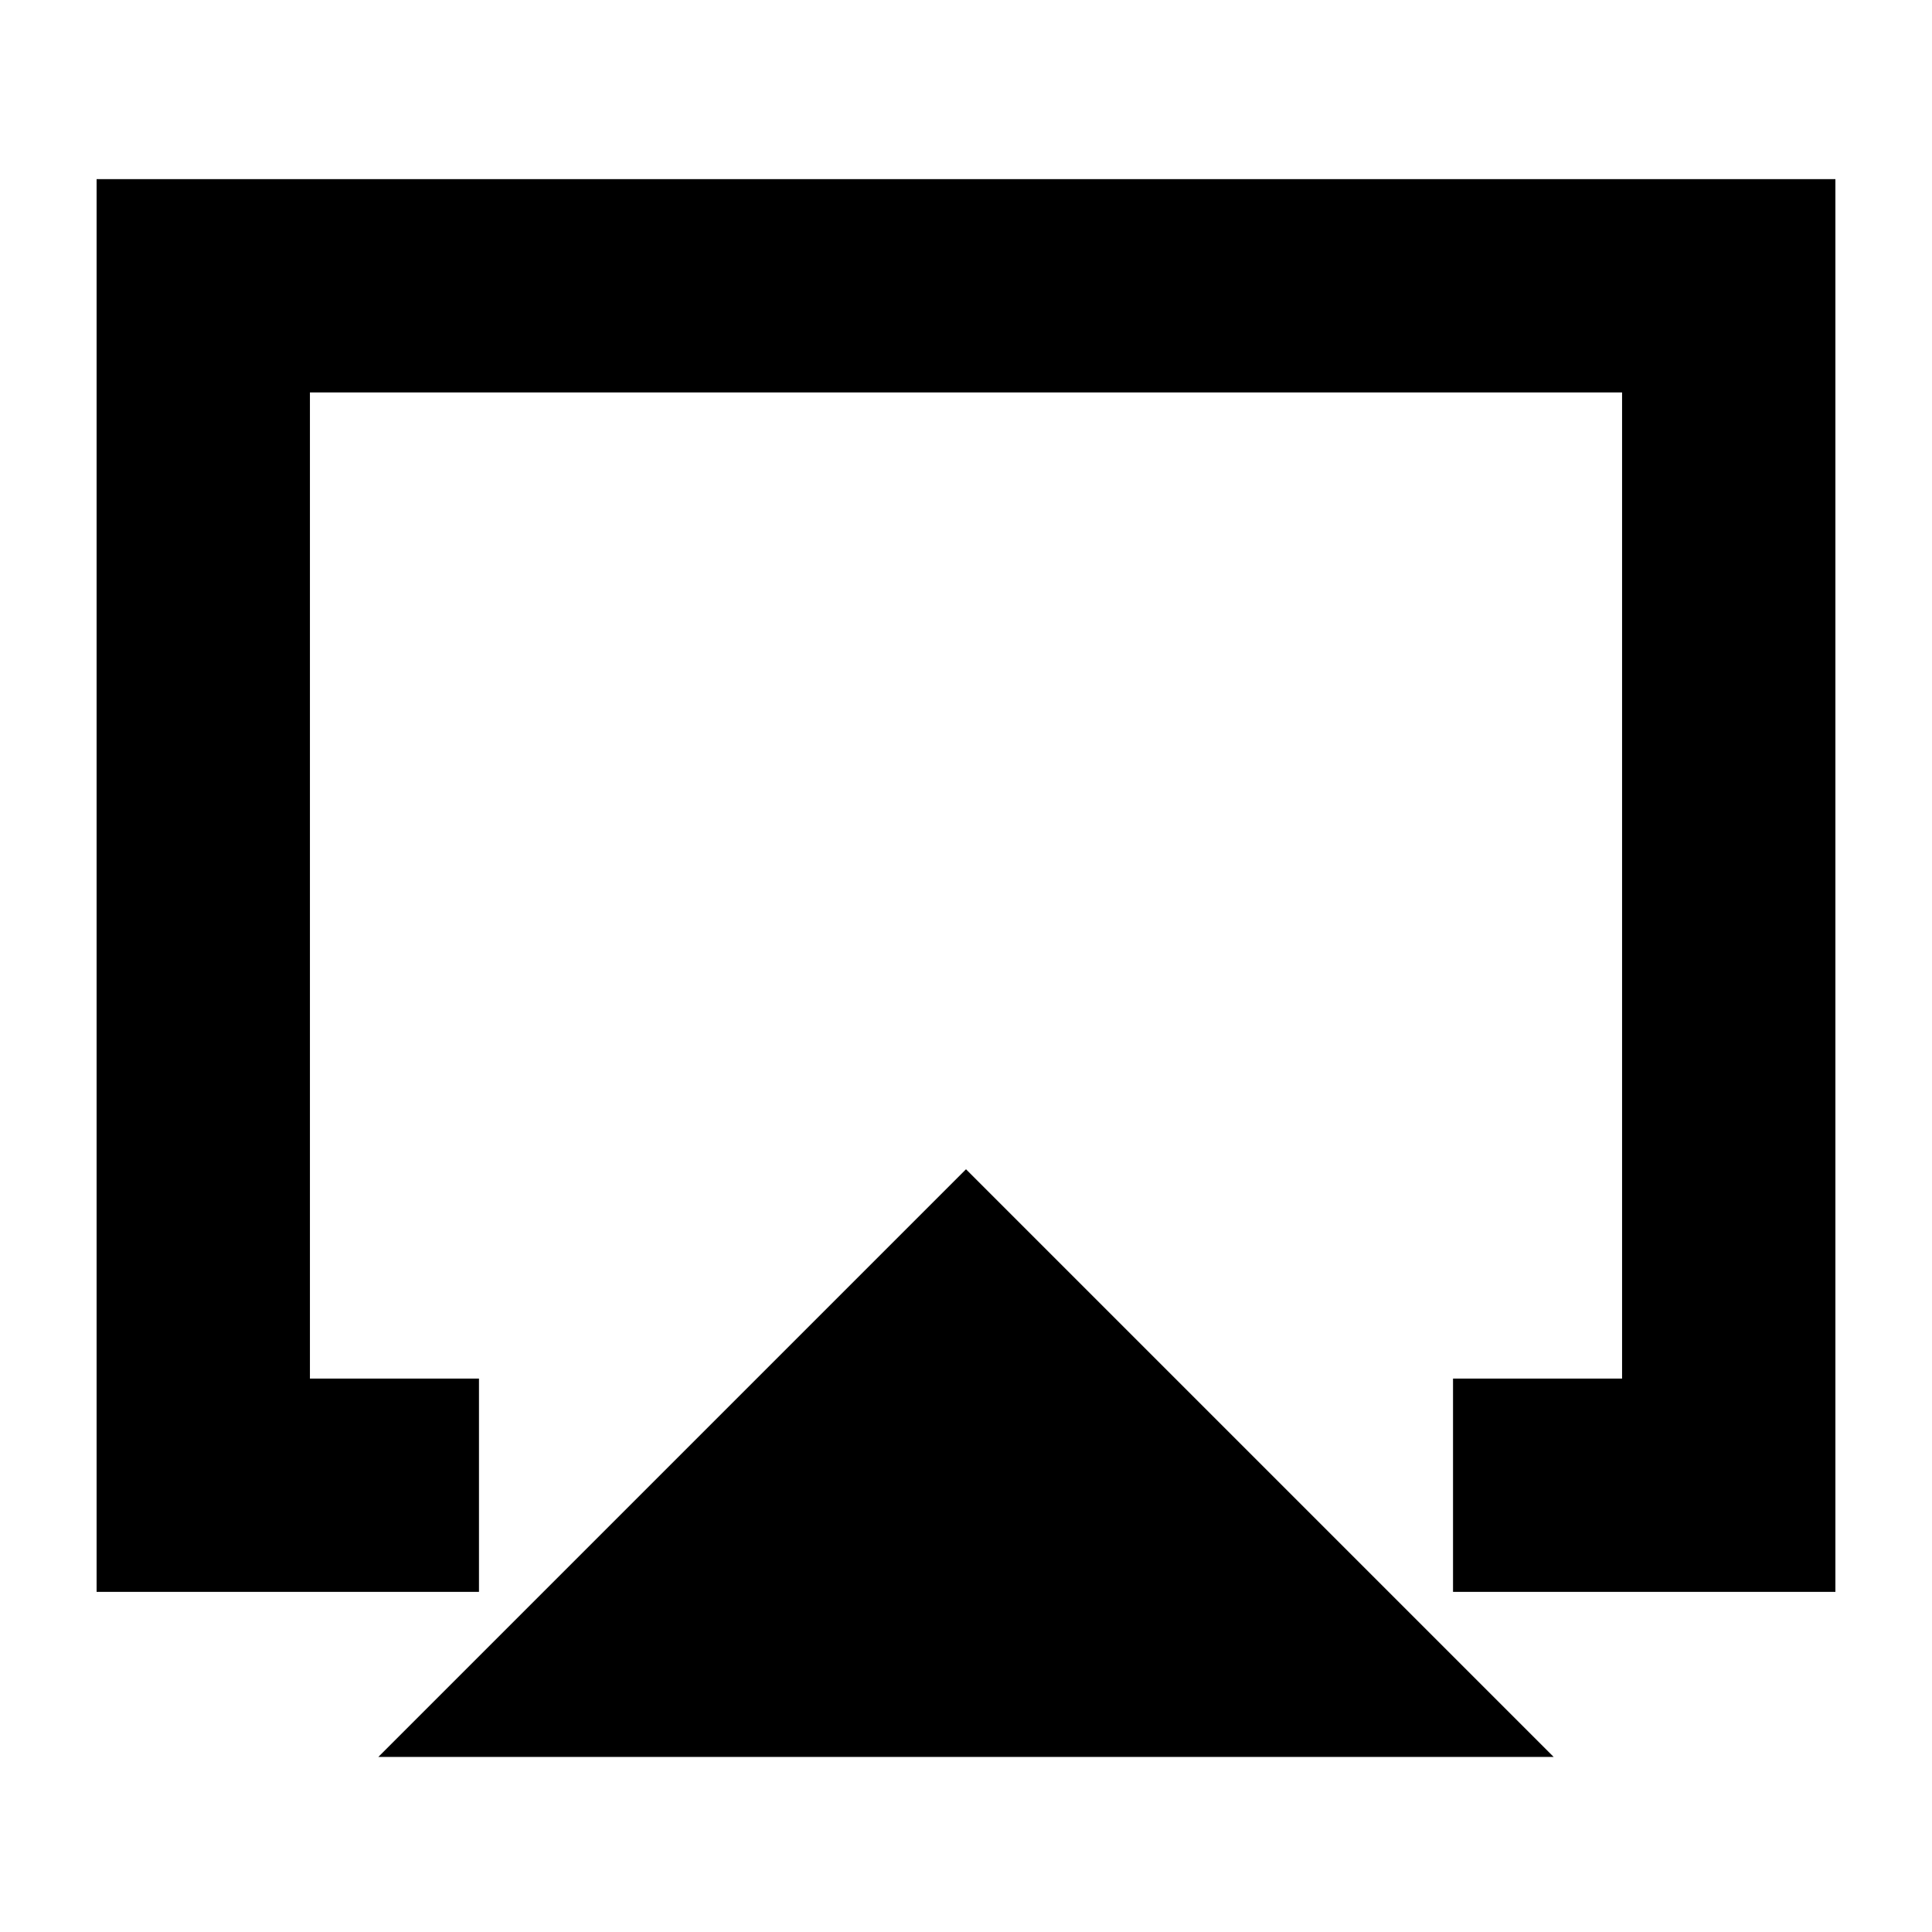 <svg xmlns="http://www.w3.org/2000/svg" height="24" width="24"><path d="M4.7 21.825 12 14.525 19.3 21.825ZM1.2 19.775V2.225H22.8V19.775H18.05V17.125H20.15V4.875H3.85V17.125H5.95V19.775ZM12 11Z"/></svg>